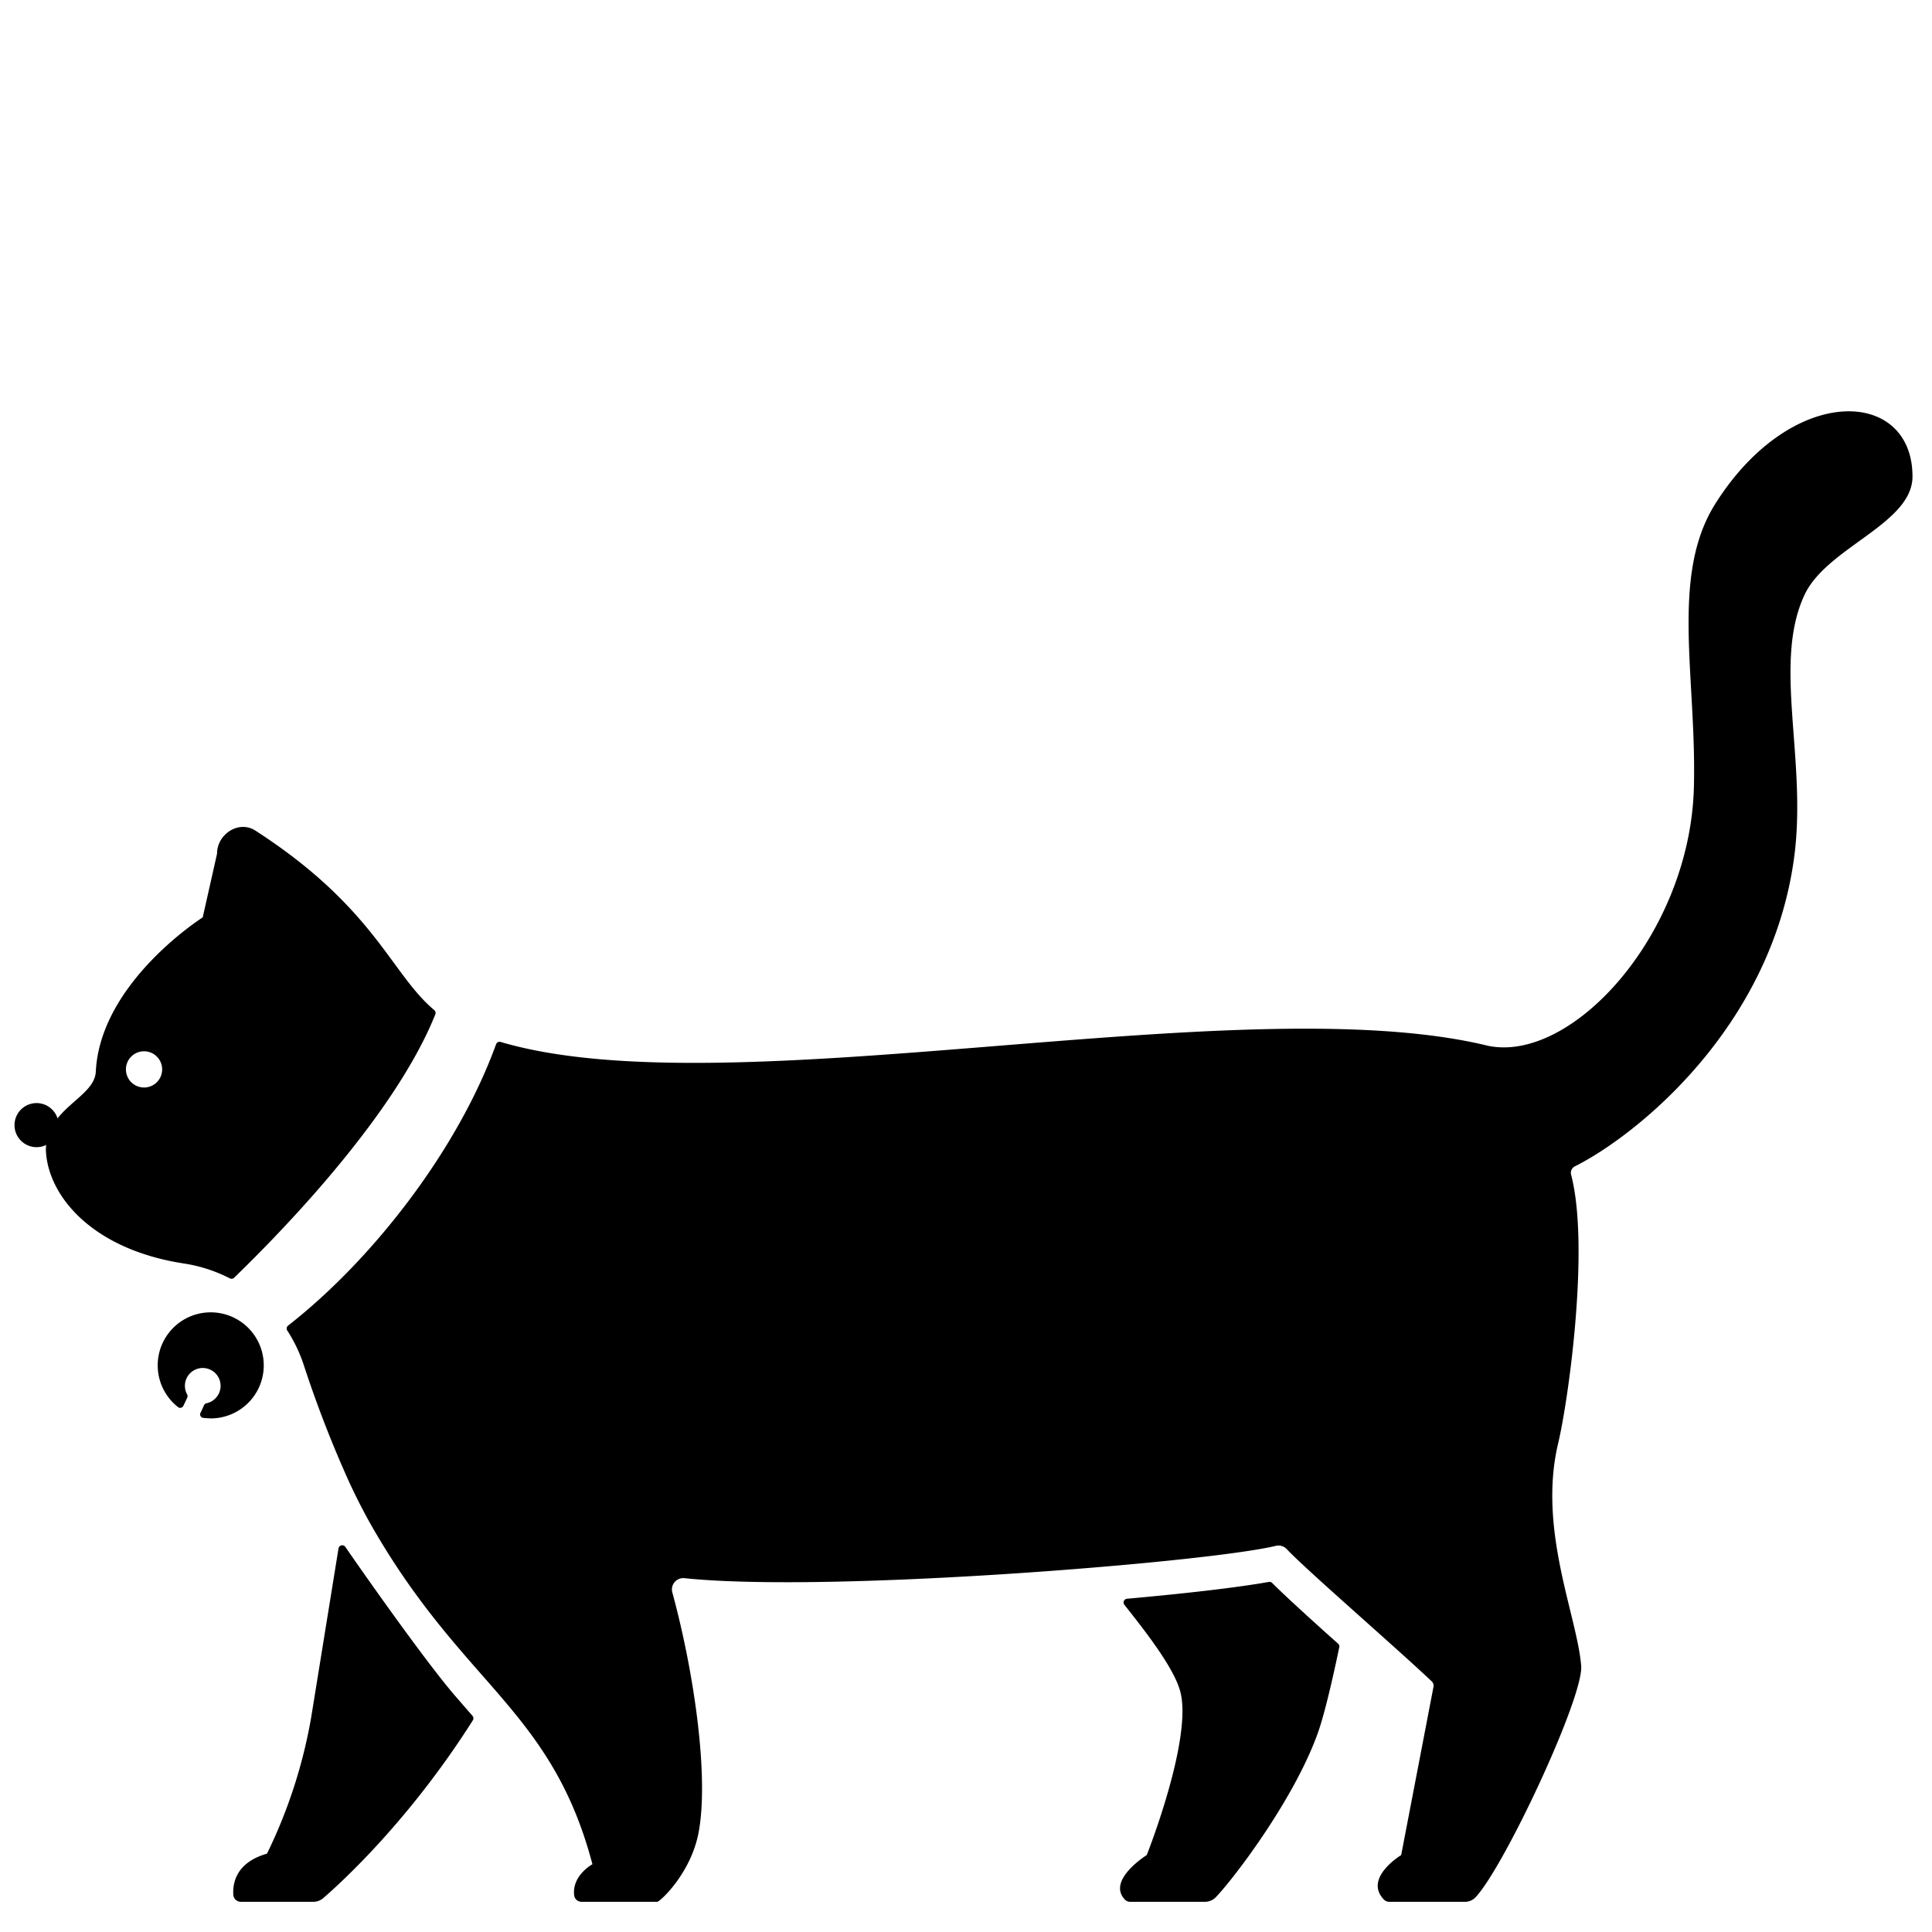 <svg fill="#000000" height="50" width="50" xmlns="http://www.w3.org/2000/svg" viewBox="0 0 512 512"><path d="M354.607,435.583a.974.974,0,0,1,.315.943c-1.6,7.676-3.837,17.54-5.652,22.644-6.19,17.43-22,38.3-27.03,43.57a4,4,0,0,1-2.91,1.26h-19.8a2.005,2.005,0,0,1-1.45-.62c-4.83-5.12,5.82-11.77,5.82-11.77s12.23-30.81,8.88-43.36c-1.63-6.137-8.967-15.611-14.8-22.95a1,1,0,0,1,.7-1.615c16.483-1.481,29.82-3.066,37.582-4.462a.984.984,0,0,1,.879.281C341.231,423.622,352.076,433.359,354.607,435.583Z"/><path d="M125.212,454.717a1.009,1.009,0,0,1,.087,1.2c-16.857,26.6-34.956,43.057-39.629,47.1a4.015,4.015,0,0,1-2.62.98H63.83a2,2,0,0,1-2-1.84c-.19-2.93.6-8.56,8.92-10.91a134.23,134.23,0,0,0,11.74-36.27l7.217-44.625a1,1,0,0,1,1.808-.411c4.987,7.255,21.85,31.228,29.475,39.916C121.777,450.764,124.105,453.44,125.212,454.717Z"/><path d="M506.83,126.28c0,12.53-22.64,18.73-28.57,31.28-8.59,18.16.73,43.77-2.82,69.85-6.15,45.19-42.05,73.66-58.06,81.67a1.929,1.929,0,0,0-1.02,2.23c4.94,18.84-.59,59.21-3.46,71.31-5.37,22.7,5.05,45.58,6.13,58.84.68,8.265-20.393,53.291-28,61.344a3.914,3.914,0,0,1-2.855,1.2h-20a2.02,2.02,0,0,1-1.456-.626c-5.419-5.691,4.606-11.764,4.606-11.764l8.53-44.41a1.685,1.685,0,0,0-.34-1.54c-9.383-8.894-33.43-29.7-38.5-35.12a2.989,2.989,0,0,0-2.88-.88c-6.79,1.64-25.21,3.83-47.59,5.69-37.14,3.12-85.21,5.38-109.15,2.88a3,3,0,0,0-3.22,3.78c5.81,21.35,9.73,48.8,6.97,63.57C183.11,496.47,174.89,504,174.17,504H154.14a1.993,1.993,0,0,1-1.989-1.753c-.576-5.274,4.849-8.207,4.849-8.207-5.77-21.87-15.17-33.95-26.42-46.88-9.43-10.83-20.14-22.37-31.1-41.05-2.51-4.27-4.81-8.74-6.93-13.31a306.069,306.069,0,0,1-12.12-31.27,39.622,39.622,0,0,0-4.293-8.916.984.984,0,0,1,.214-1.322c21.765-16.952,44.721-45.934,55.114-74.554a.98.98,0,0,1,1.207-.609c60.906,18,195.961-14.99,261.648,1.011,22.33,4.66,53.58-29.64,54.58-68.52.75-29.12-6.36-56.05,5.69-75.14C474.87,101.38,506.83,102.85,506.83,126.28Z"/><circle cx="9.687" cy="298.169" r="5.845"/><path d="M55.843,347.783a14.048,14.048,0,0,0-9.02,24.82q.175.15.357.292a.926.926,0,0,0,1.4-.315c.411-.819.818-1.7,1.05-2.219a.951.951,0,0,0-.053-.848,4.727,4.727,0,1,1,5.178,2.36.949.949,0,0,0-.69.534c-.2.47-.532,1.2-.933,2.013a.926.926,0,0,0,.7,1.325c.482.068,1.831.148,2.011.148a14.055,14.055,0,0,0,0-28.11Z"/><path d="M67.69,220.12c-4.38-2.83-10.17.9-10.17,6.12l-3.8,16.88S26.56,260.3,25.39,283.99c-.35,7.04-13.26,9.72-13.23,20.9.55,12.09,12.3,26.24,36.64,29.96a39.671,39.671,0,0,1,12.1,3.927.98.98,0,0,0,1.141-.16c7.7-7.47,41.736-40.83,53.327-69.814a1,1,0,0,0-.3-1.134C103.551,258.018,99.339,240.57,67.69,220.12ZM38.173,288.2a4.8,4.8,0,1,1,4.8-4.8A4.8,4.8,0,0,1,38.173,288.2Z"/></svg>